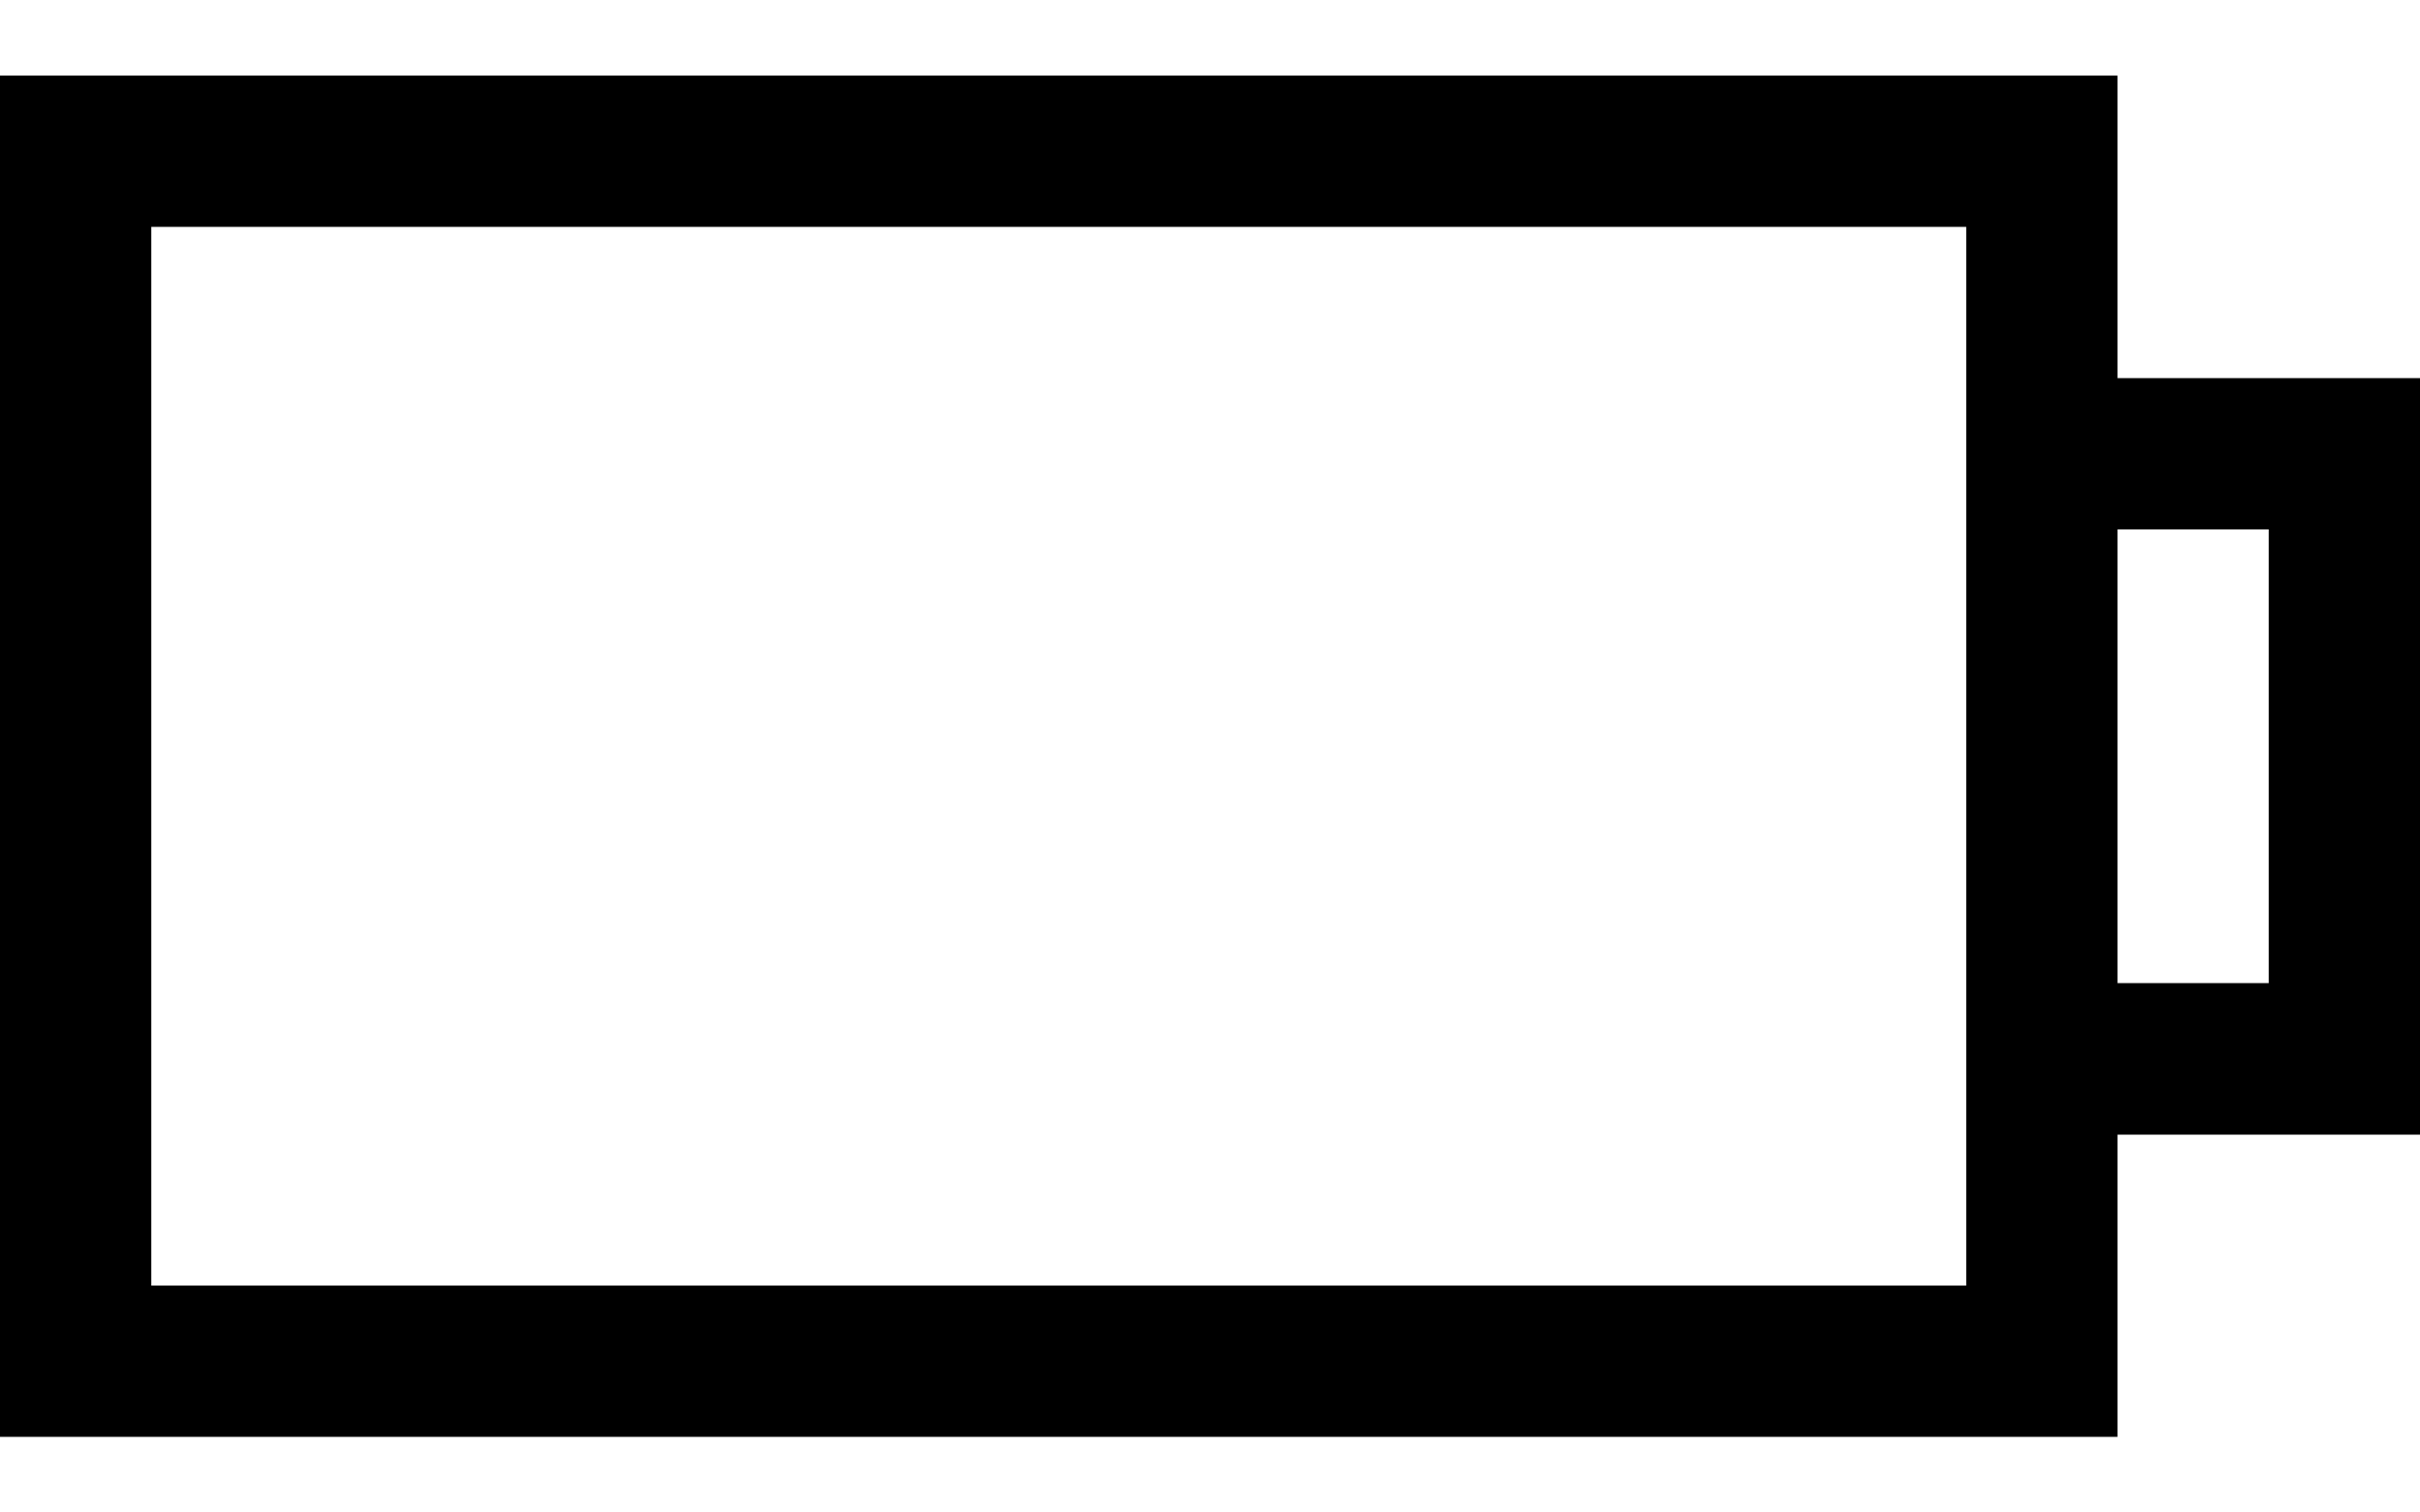 <?xml version="1.0" encoding="UTF-8"?>
<svg width="16px" height="10px" viewBox="0 0 16 10" version="1.1" xmlns="http://www.w3.org/2000/svg" xmlns:xlink="http://www.w3.org/1999/xlink">
    <!-- Generator: Sketch 51.3 (57544) - http://www.bohemiancoding.com/sketch -->
    <title>icon/dark/battery_empty</title>
    <desc>Created with Sketch.</desc>
    <defs></defs>
    <g id="Ericsson-Design-System-v1.4" stroke="none" stroke-width="1" fill-rule="evenodd">
        <g id="Dark-theme" transform="translate(-1193, -258)">
            <g id="icon/dark/battery_empty" transform="translate(1193, 255)">
                <path d="M0,3.5 L14,3.5 L14,5.5 L16,5.5 L16,10.502 L14,10.502 L14,12.5 L0,12.5 L0,3.5 Z M1,4.5 L1,11.5 L13,11.5 L13,4.5 L1,4.5 Z M14,9.5 L15,9.5 L15,6.5 L14,6.5 L14,9.5 Z" id="Shape"></path>
            </g>
        </g>
    </g>
</svg>